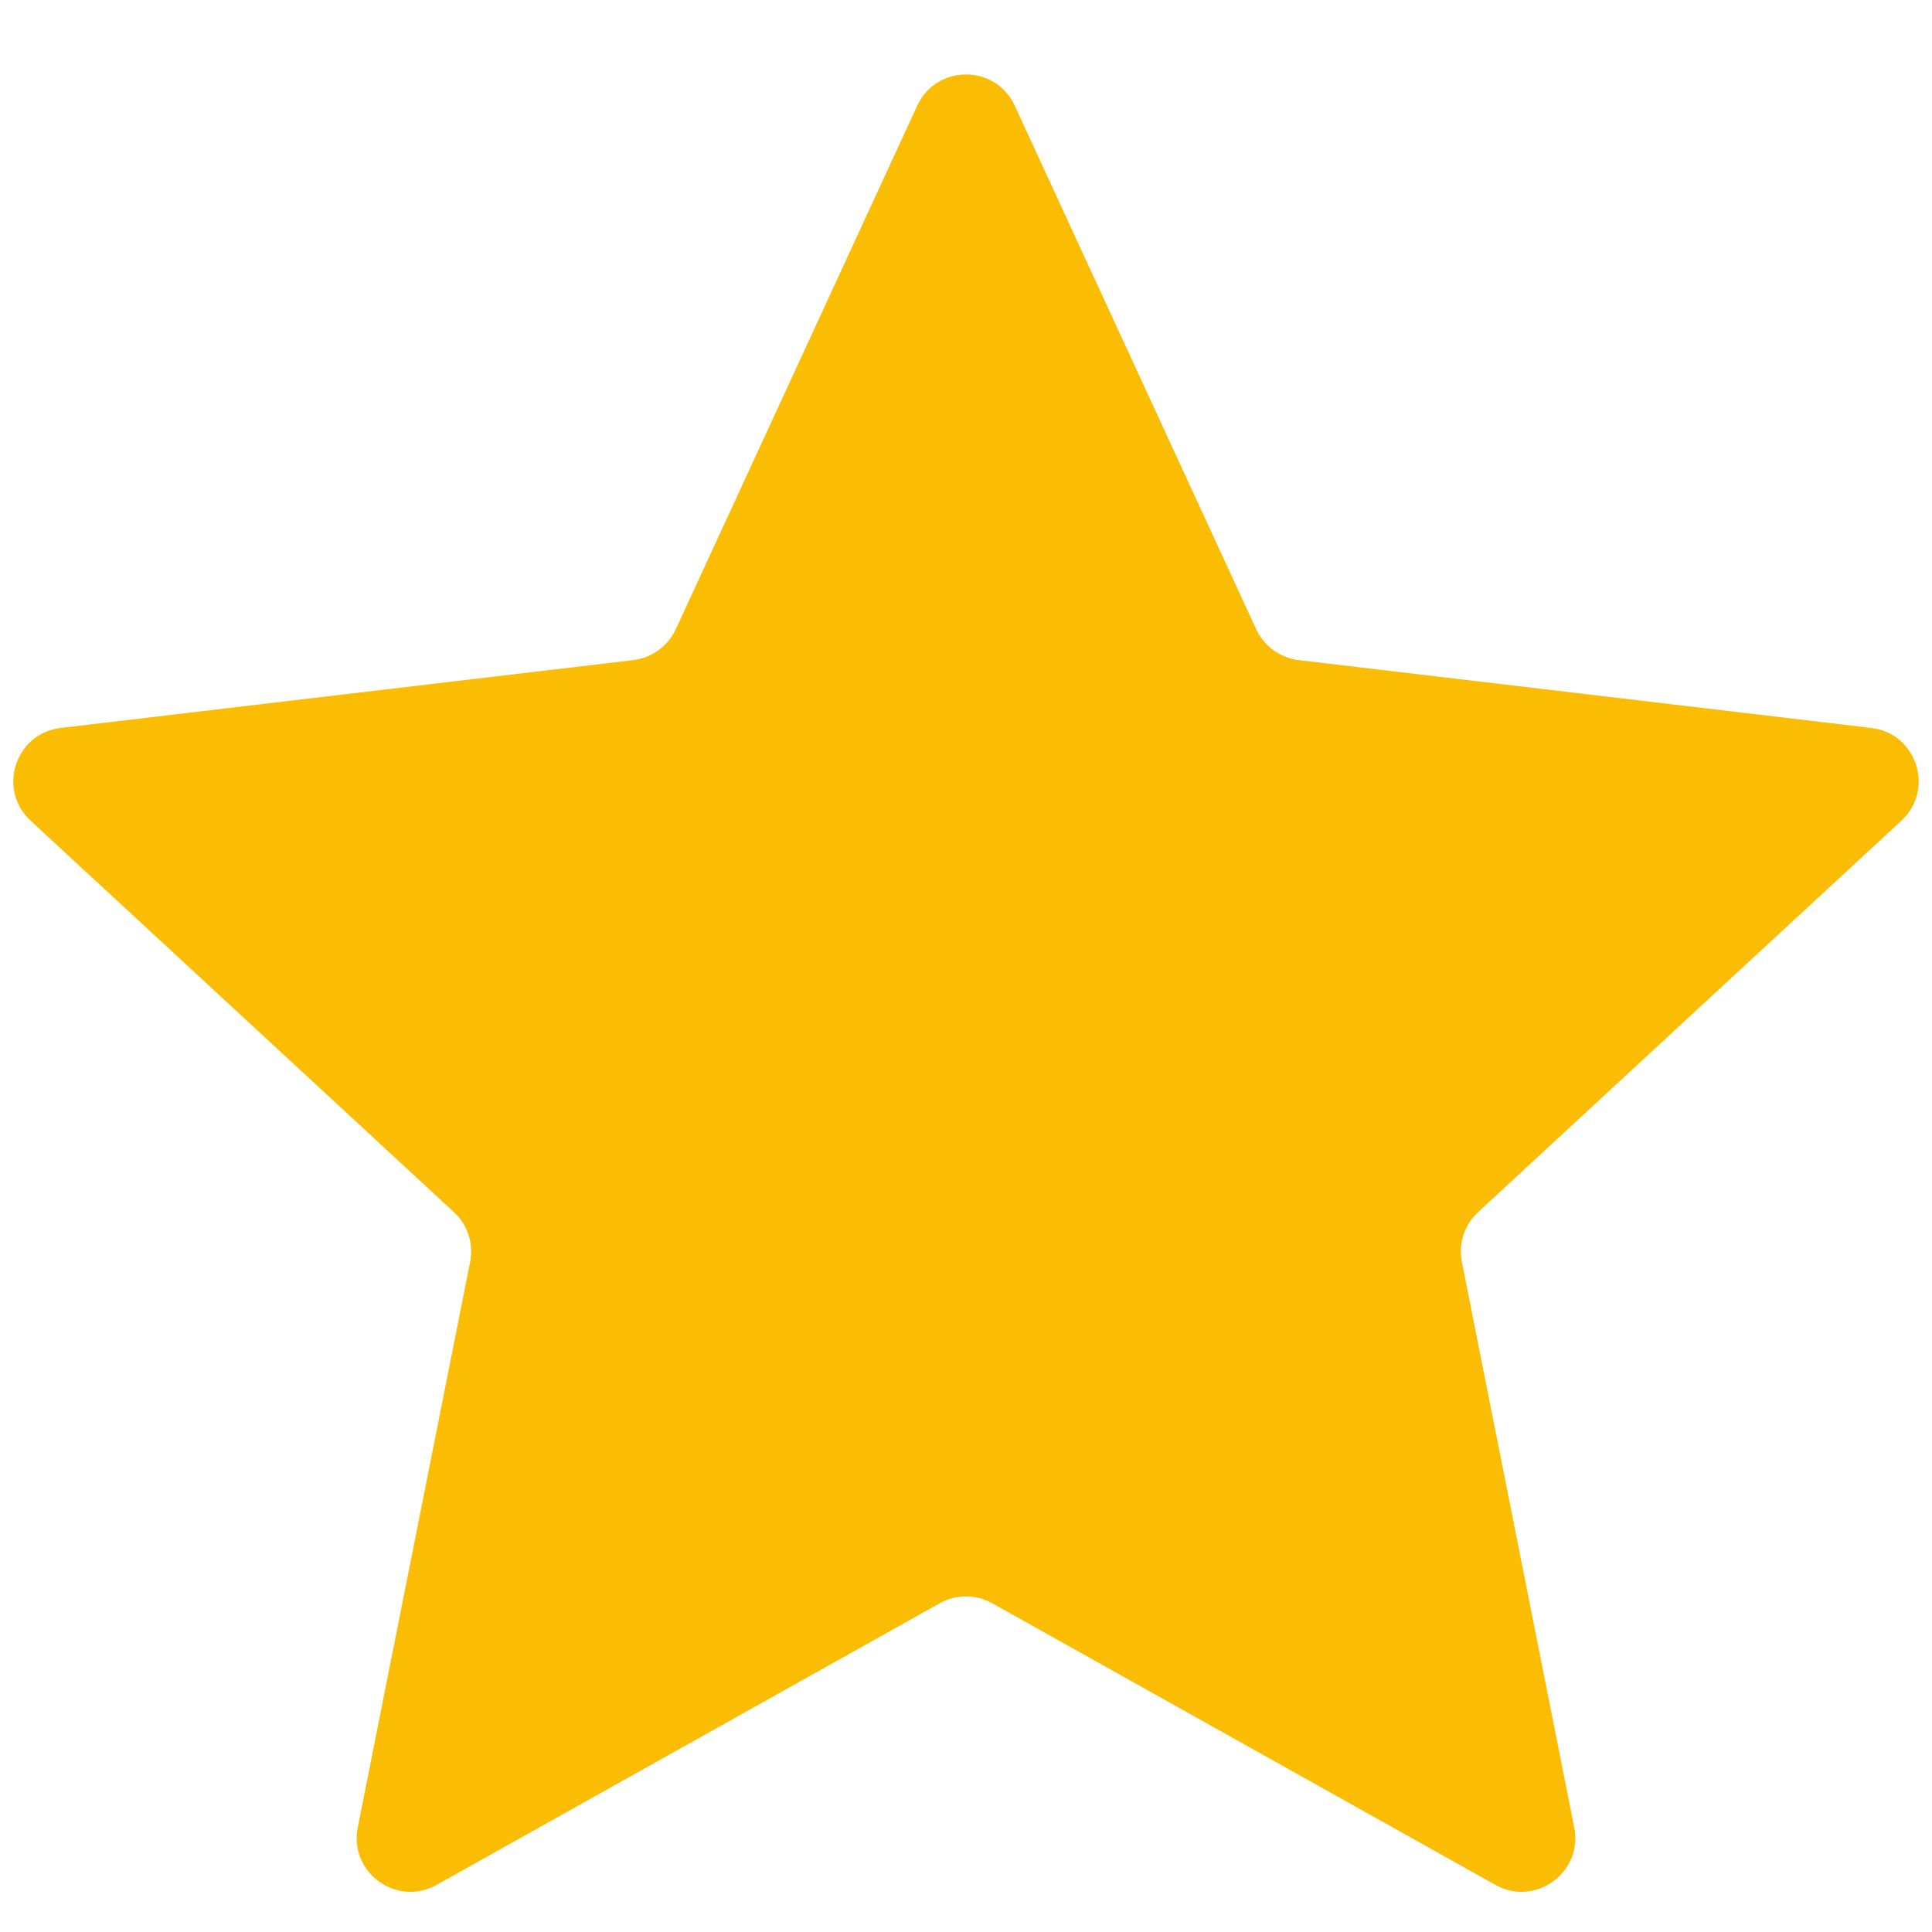 <svg width="18" height="18" viewBox="0 0 18 18" fill="none" xmlns="http://www.w3.org/2000/svg">
<path id="Star 2" d="M8.546 0.984C8.725 0.597 9.275 0.597 9.454 0.984L11.704 5.863C11.777 6.02 11.927 6.129 12.099 6.15L17.434 6.782C17.858 6.832 18.028 7.356 17.715 7.646L13.771 11.293C13.643 11.411 13.586 11.587 13.62 11.758L14.667 17.027C14.75 17.445 14.304 17.769 13.932 17.561L9.244 14.937C9.092 14.852 8.908 14.852 8.756 14.937L4.068 17.561C3.696 17.769 3.25 17.445 3.333 17.027L4.38 11.758C4.414 11.587 4.357 11.411 4.229 11.293L0.285 7.646C-0.028 7.356 0.142 6.832 0.566 6.782L5.901 6.15C6.073 6.129 6.223 6.02 6.296 5.863L8.546 0.984Z" fill="#FBBC04"/>
</svg>
